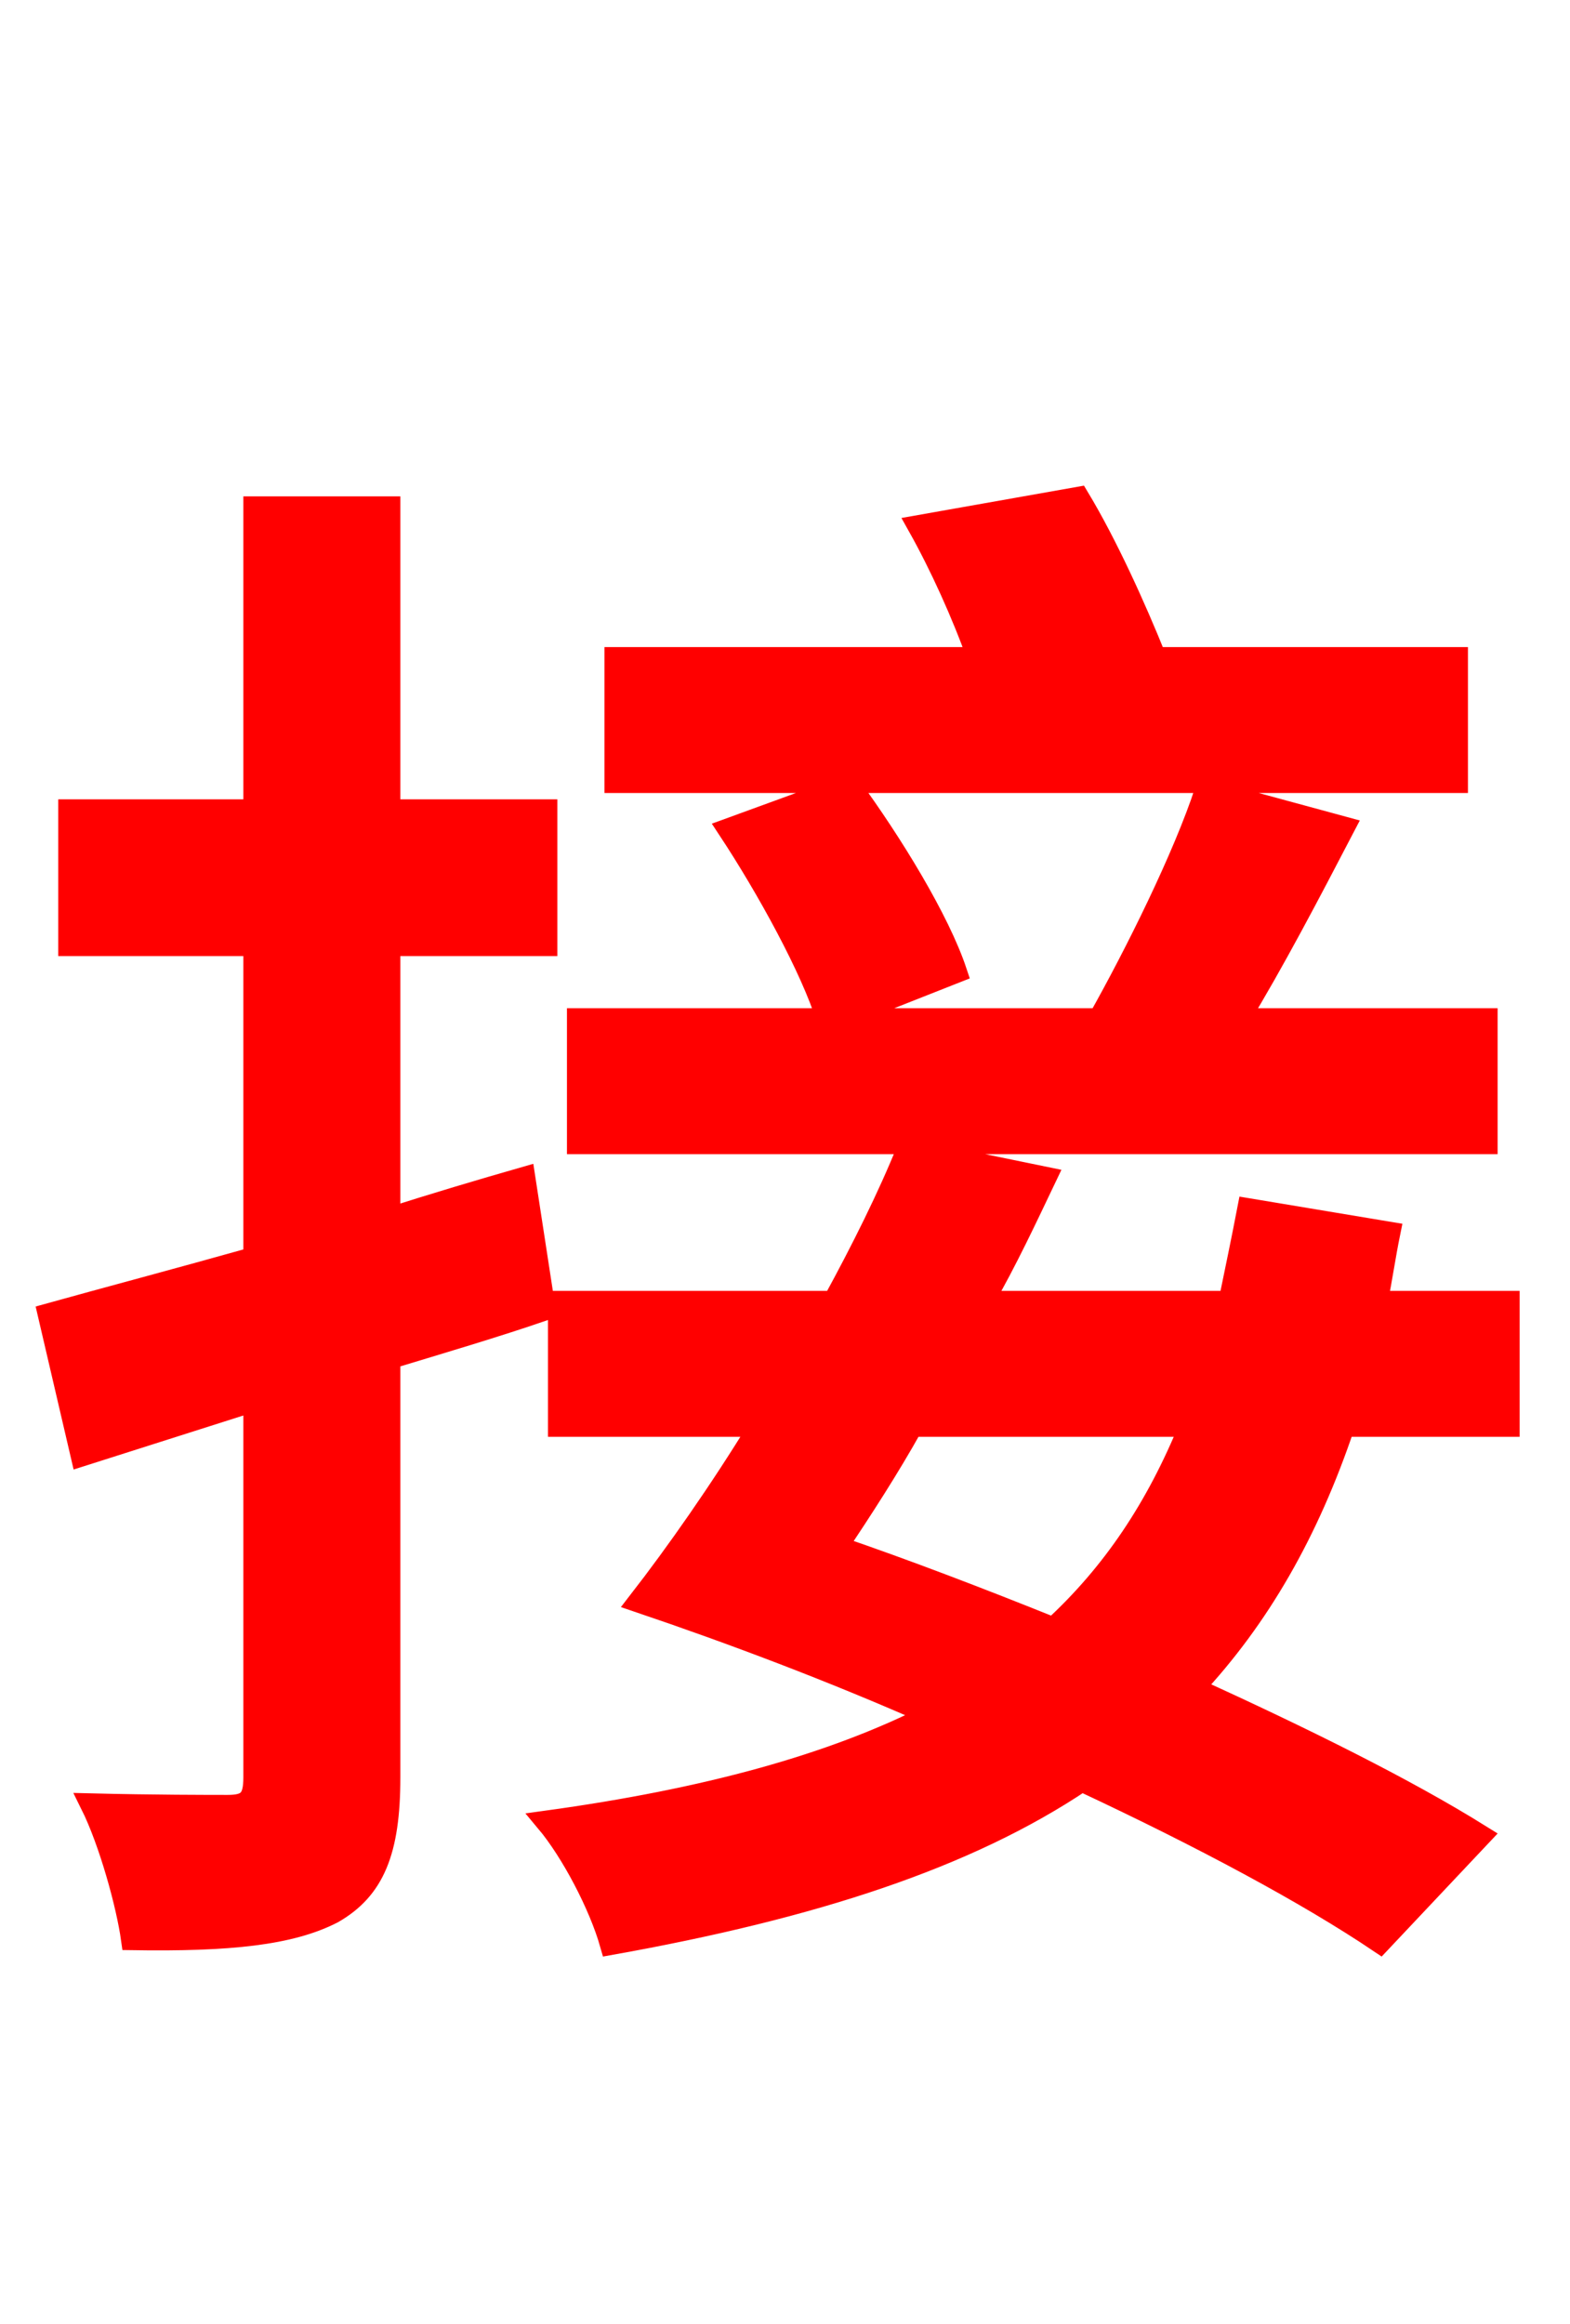 <svg xmlns="http://www.w3.org/2000/svg" xmlns:xlink="http://www.w3.org/1999/xlink" width="72" height="106.56"><path fill="red" stroke="red" d="M66.82 30.17L52.99 30.17C52.06 27.86 50.76 24.98 49.46 22.82L42.12 24.12C43.13 25.92 44.14 28.15 44.86 30.17L28.22 30.17L28.22 35.86L66.82 35.86ZM68.18 46.73L56.81 46.73C58.39 44.14 60.05 40.97 61.63 37.94L55.30 36.22C54.29 39.31 52.06 43.78 50.40 46.73L38.38 46.73L43.85 44.57C43.06 42.19 40.90 38.66 38.95 36.00L33.41 38.02C35.21 40.75 37.22 44.42 37.94 46.73L26.50 46.73L26.50 52.42L68.18 52.42ZM24.05 54.00C22.03 54.58 19.87 55.22 17.86 55.87L17.86 43.34L25.06 43.34L25.06 37.15L17.86 37.15L17.86 23.26L11.66 23.26L11.66 37.15L3.17 37.15L3.17 43.34L11.66 43.34L11.66 57.67C8.06 58.68 4.82 59.54 2.23 60.26L3.74 66.74L11.66 64.22L11.66 81.50C11.66 82.51 11.38 82.80 10.44 82.80C9.65 82.80 6.98 82.80 4.18 82.73C5.04 84.46 5.83 87.34 6.05 88.92C10.51 88.99 13.32 88.70 15.26 87.70C17.14 86.62 17.86 84.89 17.86 81.50L17.86 62.28C20.23 61.56 22.68 60.84 24.98 60.05ZM54.58 65.38C53.06 69.12 51.05 72.14 48.31 74.66C44.93 73.30 41.54 72.00 38.38 70.92C39.53 69.19 40.75 67.32 41.83 65.38ZM69.19 65.38L69.19 59.69L63.14 59.69C63.36 58.61 63.50 57.60 63.72 56.52L57.24 55.44C56.95 56.95 56.66 58.32 56.38 59.69L45.07 59.69C46.15 57.82 47.09 55.80 47.95 54.00L41.62 52.70C40.75 54.86 39.53 57.31 38.23 59.69L25.63 59.69L25.63 65.38L34.85 65.38C33.05 68.33 31.03 71.21 29.30 73.44C33.55 74.88 38.16 76.61 42.70 78.62C38.16 80.93 32.40 82.51 25.06 83.52C26.21 84.89 27.50 87.34 28.01 89.14C37.30 87.48 44.35 85.18 49.61 81.65C55.15 84.24 59.98 86.83 63.29 89.06L67.90 84.17C64.44 82.01 59.76 79.70 54.72 77.40C57.74 74.16 59.98 70.27 61.63 65.38Z"/></svg>
